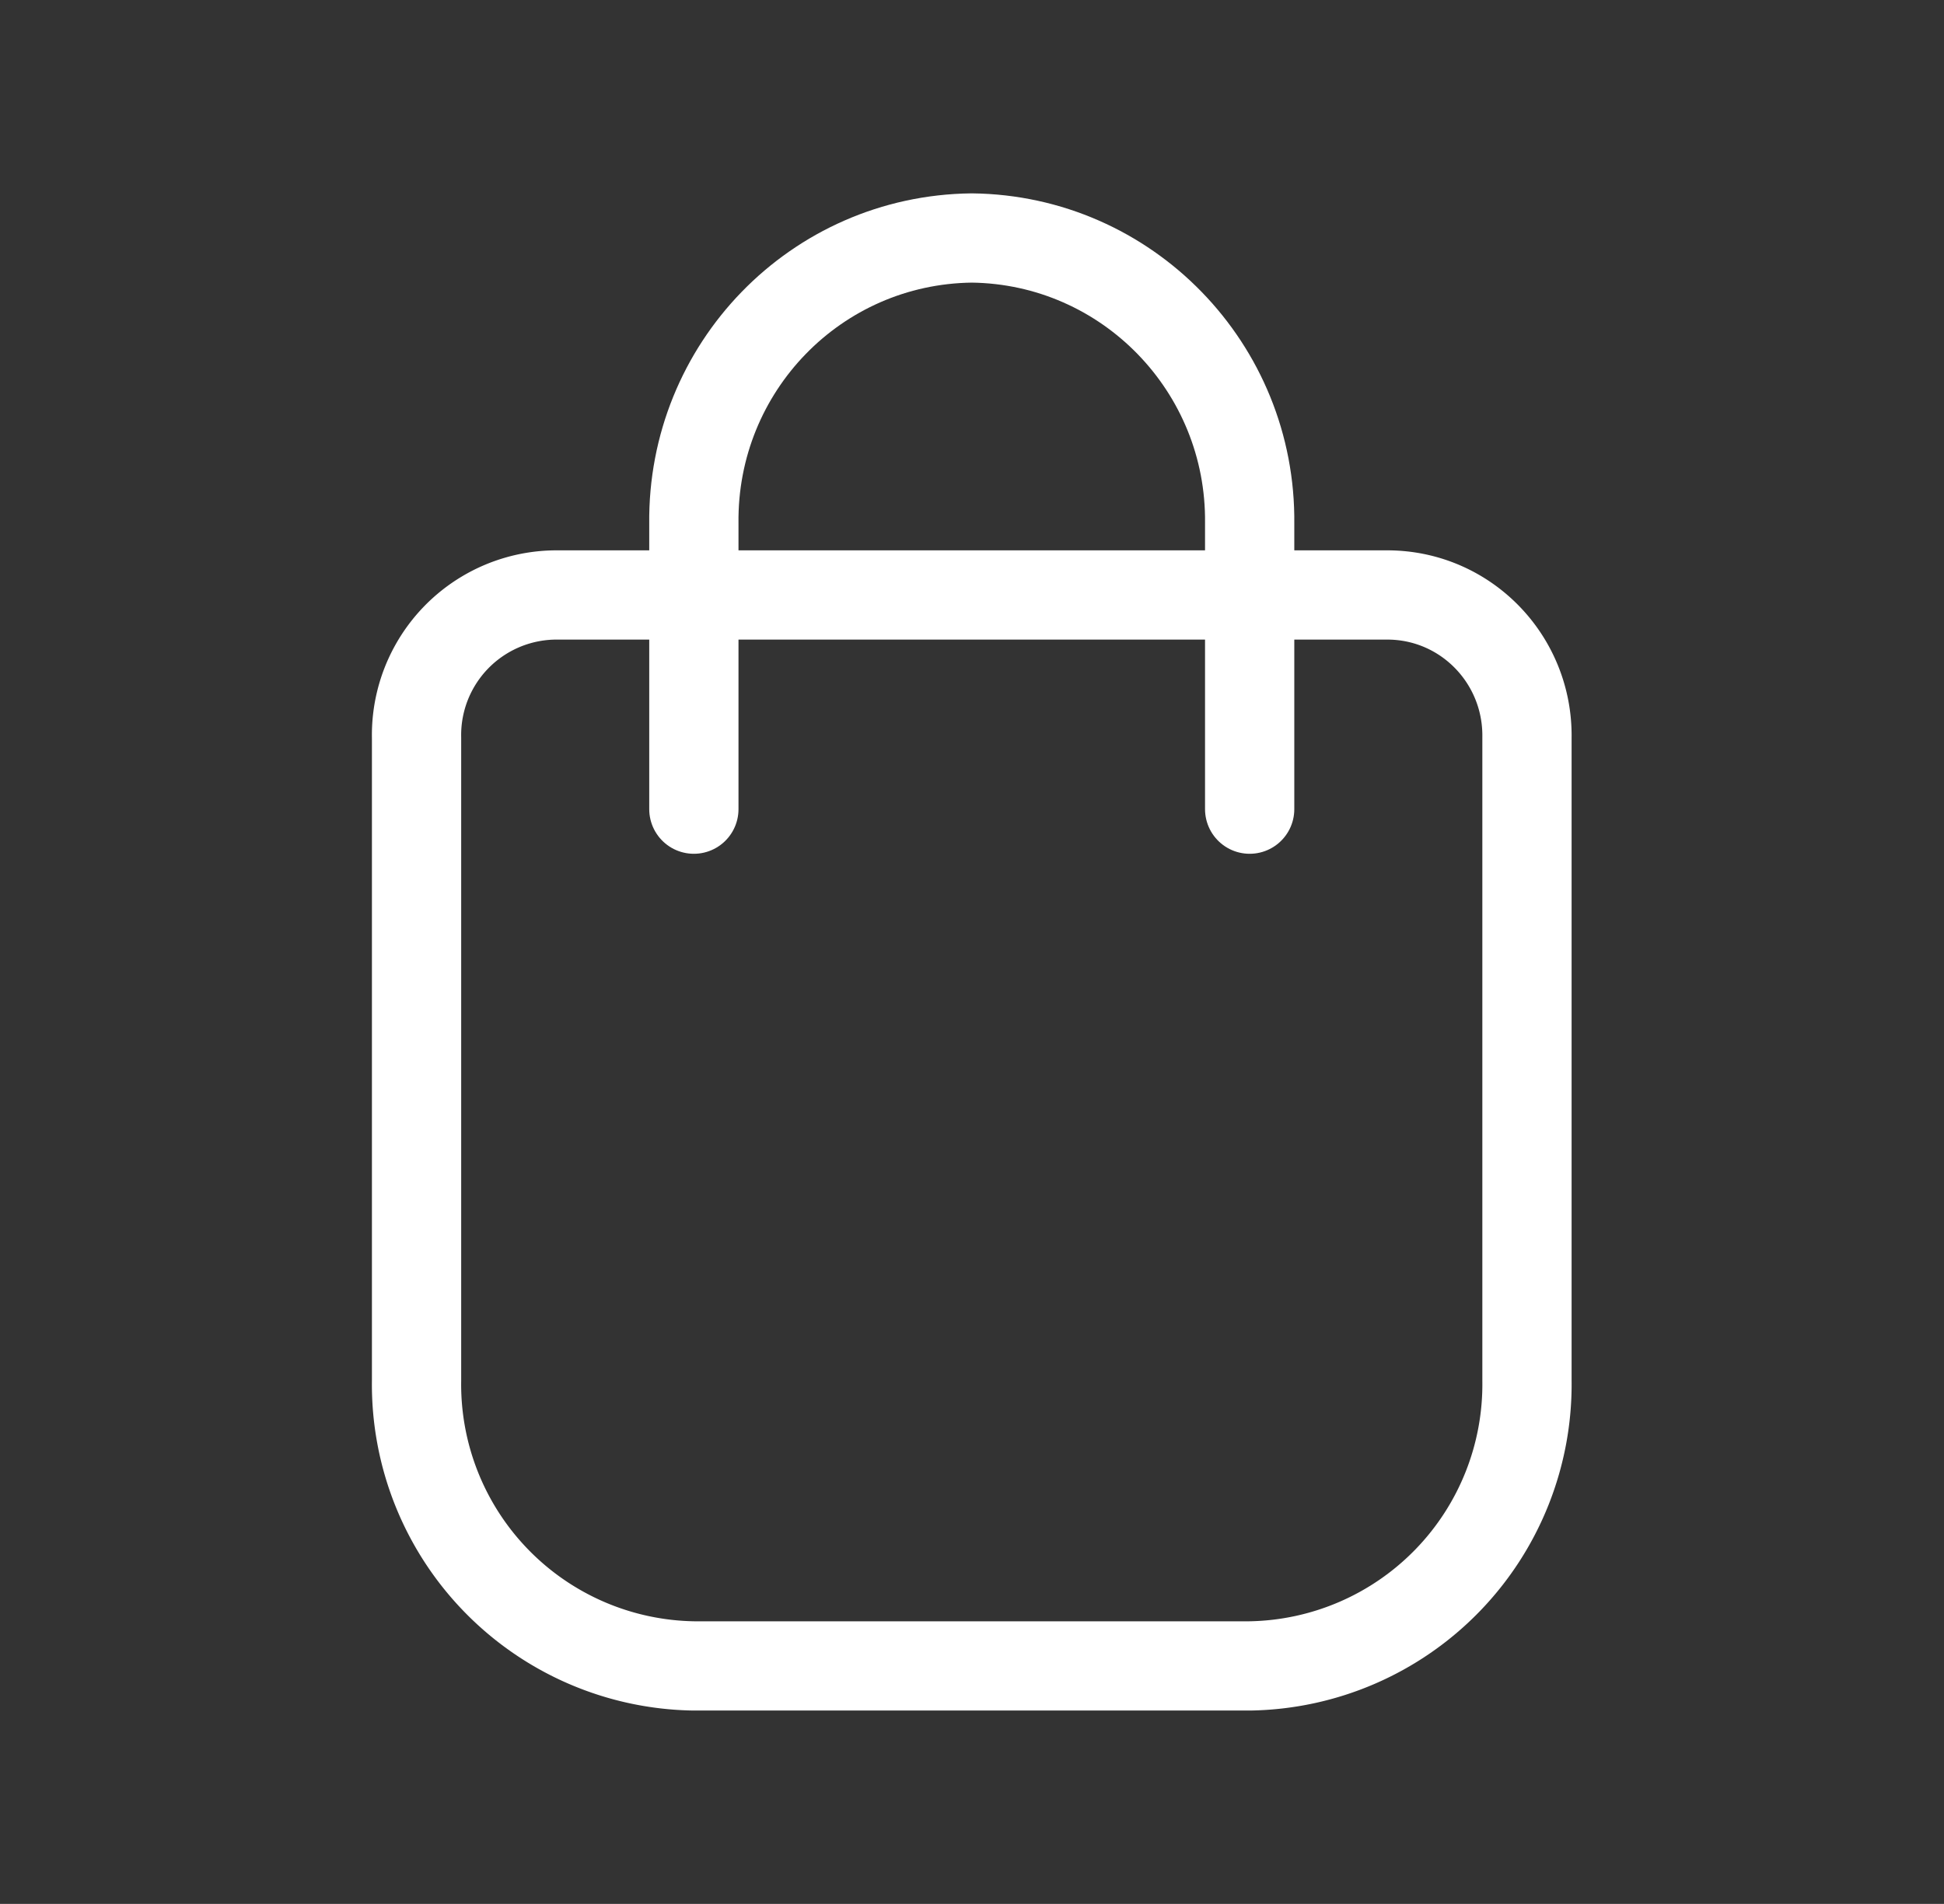 <svg xmlns="http://www.w3.org/2000/svg" width="32.668" height="32" fill="none">
  <rect width="100%" height="100%" fill="#333333" stroke="none"/>
  <path fill="none" d="M0 0h32.668v32H0z"/>
  <path stroke="#FFF" stroke-linejoin="round" stroke-width="1.5" d="M9.33 10h14c1.31.01 2.35 1.09 2.33 2.4v10.8A4.733 4.733 0 0 1 21 28h-9.34A4.733 4.733 0 0 1 7 23.2V12.4A2.354 2.354 0 0 1 9.33 10Z"/>
  <path stroke="#FFF" stroke-linecap="round" stroke-linejoin="round" stroke-width="1.5" d="M21 13.6V8.8c.03-2.62-2.06-4.77-4.67-4.8-2.62.03-4.7 2.18-4.67 4.8v4.8"/>
</svg>

